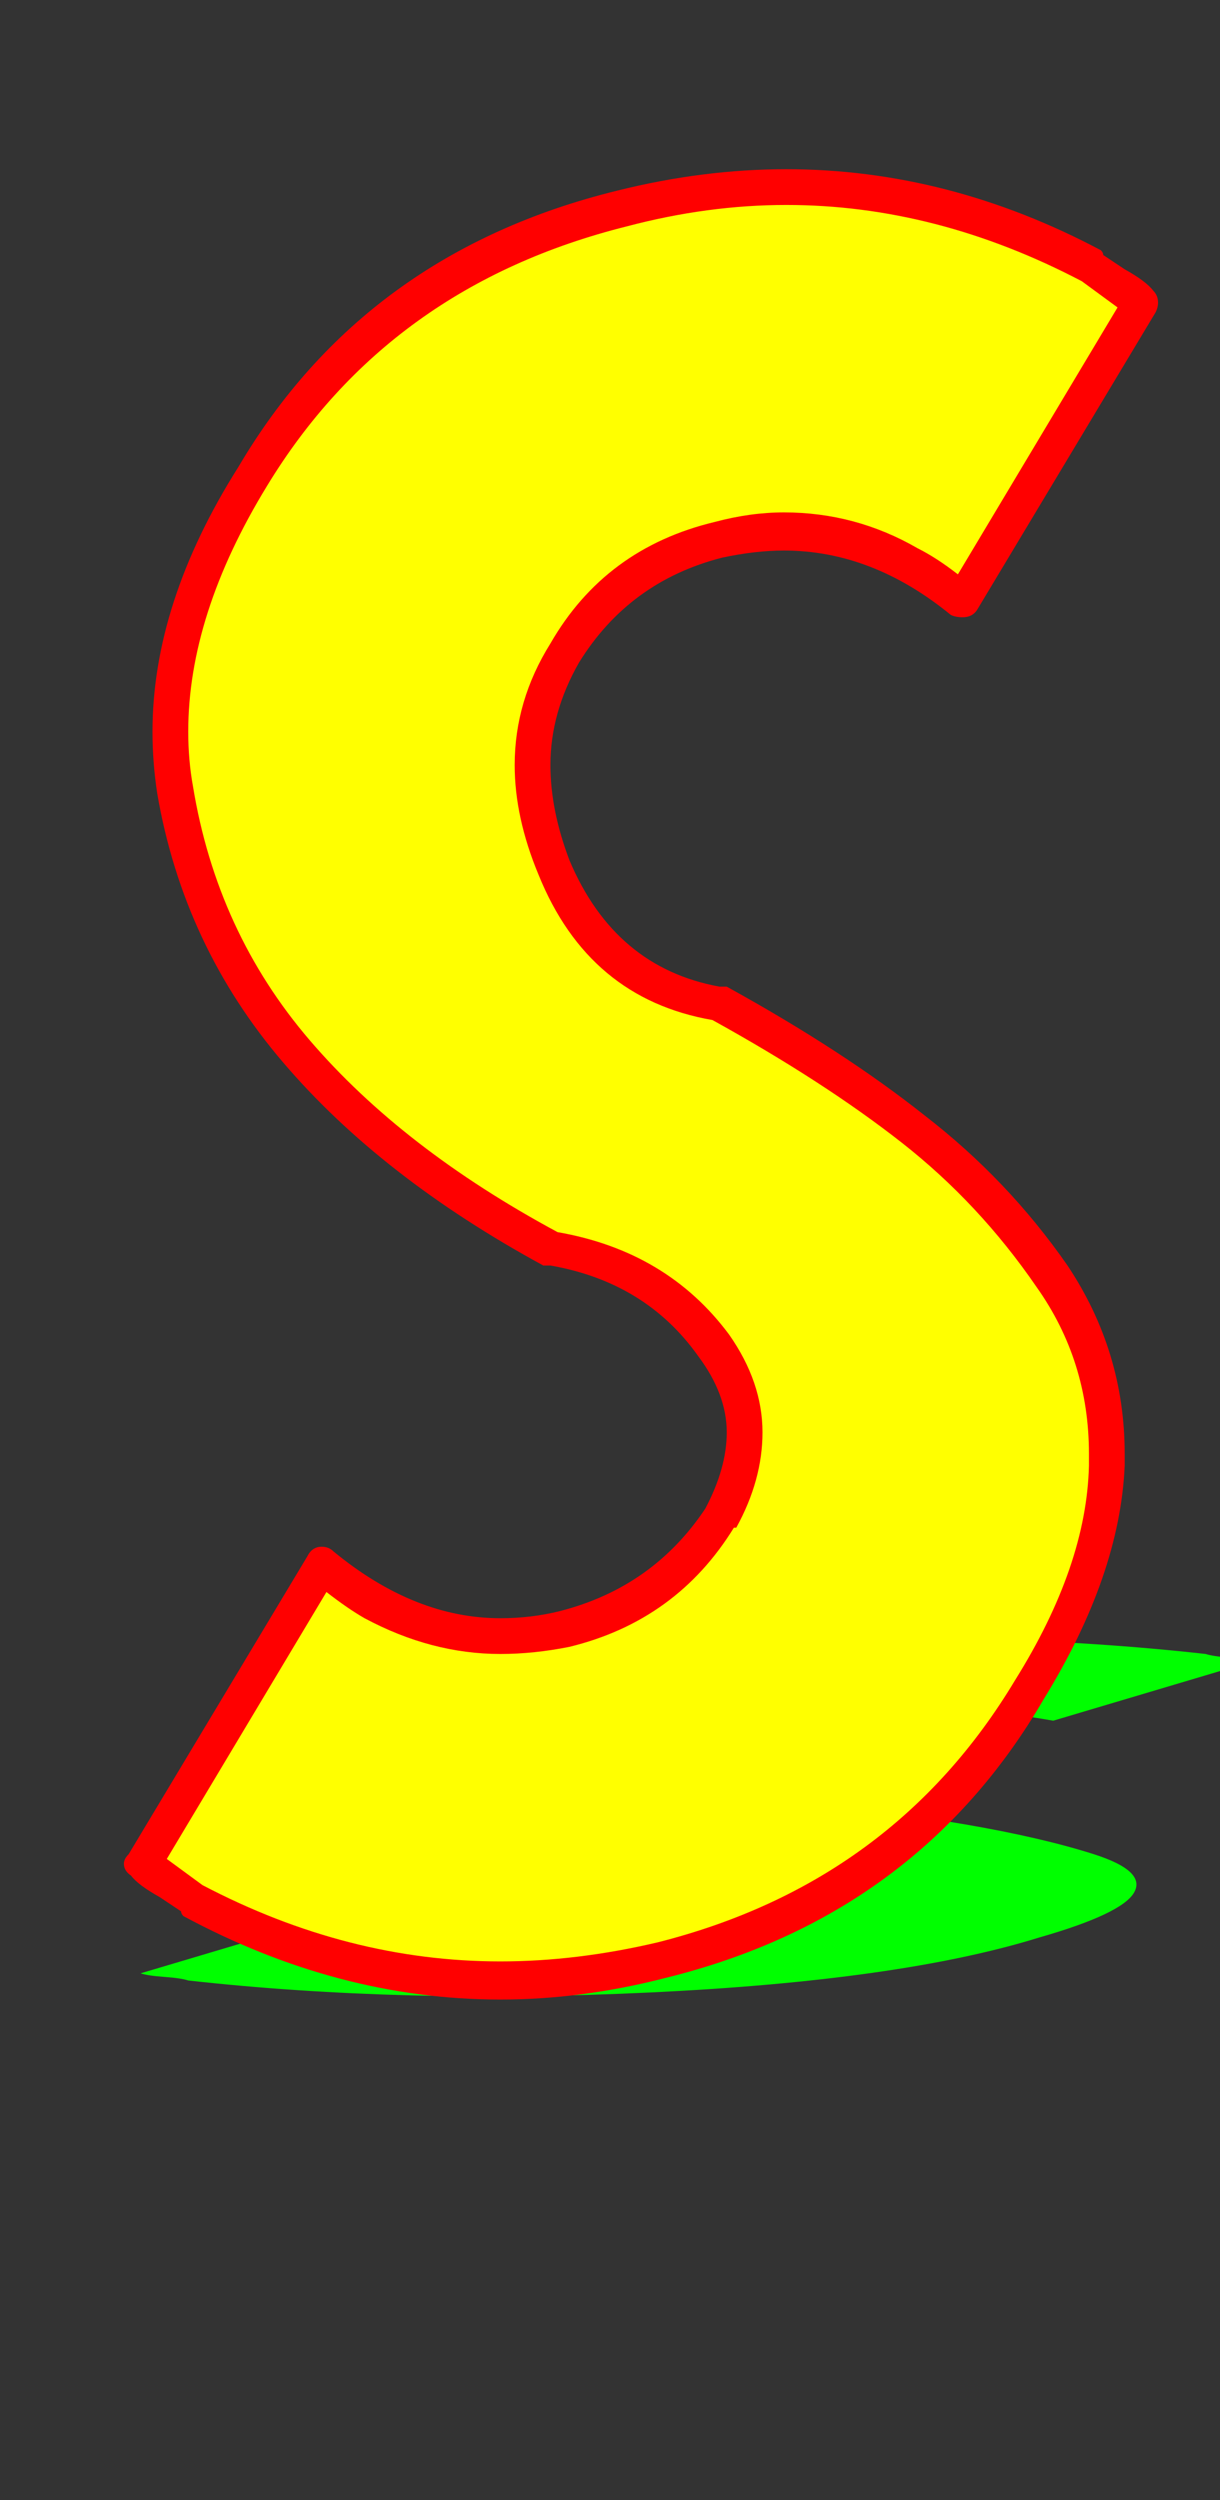 <svg xmlns="http://www.w3.org/2000/svg" id="glyph55" viewBox="0 0 512 1049">
  <rect x="0" y="0" width="512" height="1049" fill="#333333" stroke="none"/>
  <defs/>
  <g transform="translate(0, 839)">
    <path fill="#000000" d="M60 -57L135 -182Q147 -172 157 -167Q195 -145 237 -155.5Q279 -166 302 -202Q324 -241 299.5 -274.5Q275 -308 232 -315Q165 -351 124.5 -398Q84 -445 73.5 -507.5Q63 -570 106 -639Q158 -726 261 -751.5Q364 -777 458 -727Q461 -724 468.5 -719.5Q476 -715 479 -712L404 -587Q392 -597 382 -602Q344 -623 301.5 -612.5Q259 -602 237 -565Q212 -524 232.5 -475Q253 -426 301 -418Q350 -392 383.5 -365.5Q417 -339 441.5 -303.5Q466 -268 464.5 -224Q463 -180 432 -130Q380 -42 277.5 -16.5Q175 9 81 -42Q78 -45 70.5 -49.5Q63 -54 60 -57Z"/>
    <path fill="#00ff00" d="M59 -11L143 -36Q154 -34 164 -33Q200 -29 243 -31Q286 -33 312 -40Q337 -48 314.5 -55Q292 -62 250 -63Q186 -70 148.5 -79.5Q111 -89 105 -101.5Q99 -114 148 -128Q206 -145 311 -150Q416 -155 506 -145Q509 -144 516 -143.5Q523 -143 526 -142L442 -117Q431 -119 421 -120Q385 -124 341.5 -122Q298 -120 273 -113Q245 -105 262 -95Q279 -85 326 -84Q373 -79 405 -73.5Q437 -68 459 -61Q481 -54 476 -45Q471 -36 436 -26Q378 -8 273.5 -3Q169 2 79 -8Q76 -9 69 -9.5Q62 -10 59 -11Z"/>
    <path fill="#ffff00" d="M55 -57L130 -182Q142 -172 152 -167Q190 -145 232 -155.5Q274 -166 297 -202Q319 -241 294.5 -274.5Q270 -308 227 -315Q160 -351 119.5 -398Q79 -445 68.5 -507.5Q58 -570 101 -639Q153 -726 256 -751.5Q359 -777 453 -727Q456 -724 463.5 -719.5Q471 -715 474 -712L399 -587Q387 -597 377 -602Q339 -623 296.5 -612.5Q254 -602 232 -565Q207 -524 227.5 -475Q248 -426 296 -418Q345 -392 378.5 -365.5Q412 -339 436.5 -303.5Q461 -268 459.5 -224Q458 -180 427 -130Q375 -42 272.5 -16.5Q170 9 76 -42Q73 -45 65.5 -49.5Q58 -54 55 -57Z"/>
    <path fill="#ff0000" d="M135 -190Q138 -190 140 -188Q174 -160 210 -160Q223 -160 235 -163Q274 -173 296 -206Q305 -223 305 -238Q305 -254 293 -270Q271 -301 231 -308Q230 -308 228 -308Q160 -345 119 -393Q77 -442 66 -506Q64 -519 64 -532Q64 -586 100 -643Q153 -733 259 -759Q295 -768 330 -768Q398 -768 462 -734Q463 -733 463 -732Q466 -730 472 -726Q481 -721 484 -717Q486 -715 486 -712Q486 -710 485 -708L410 -583Q408 -580 404 -580Q401 -580 399 -581Q366 -608 329 -608Q317 -608 303 -605Q264 -595 243 -561Q231 -540 231 -518Q231 -499 239 -478Q258 -433 302 -425Q303 -425 305 -425Q354 -398 388 -371Q423 -344 448 -308Q472 -272 472 -229Q472 -226 472 -224Q470 -178 438 -126Q385 -35 279 -9Q244 0 210 0Q142 0 77 -35Q76 -36 76 -37Q73 -39 67 -43Q58 -48 55 -52Q52 -54 52 -57Q52 -59 54 -61L129 -186Q131 -190 135 -190ZM457 -229Q457 -268 435 -299Q411 -334 378.5 -359.5Q346 -385 299 -411Q247 -420 226 -472Q216 -496 216 -518Q216 -545 231 -569Q254 -609 300 -620Q315 -624 329 -624Q359 -624 385 -609Q393 -605 402 -598L469 -710Q454 -721 454 -721Q393 -753 330 -753Q297 -753 263 -744Q163 -719 112 -635Q79 -581 79 -532Q79 -520 81 -509Q91 -448 130 -402.5Q169 -357 234 -322Q280 -314 306 -279Q320 -259 320 -238Q320 -218 309 -198Q308 -198 308 -198Q284 -159 239 -148Q224 -145 210 -145Q181 -145 153 -160Q146 -164 137 -171L70 -59Q85 -48 85 -48Q146 -16 210 -16Q242 -16 276 -24Q375 -49 426 -134Q456 -182 457 -224Q457 -227 457 -229Z"/>
  </g>
</svg>
